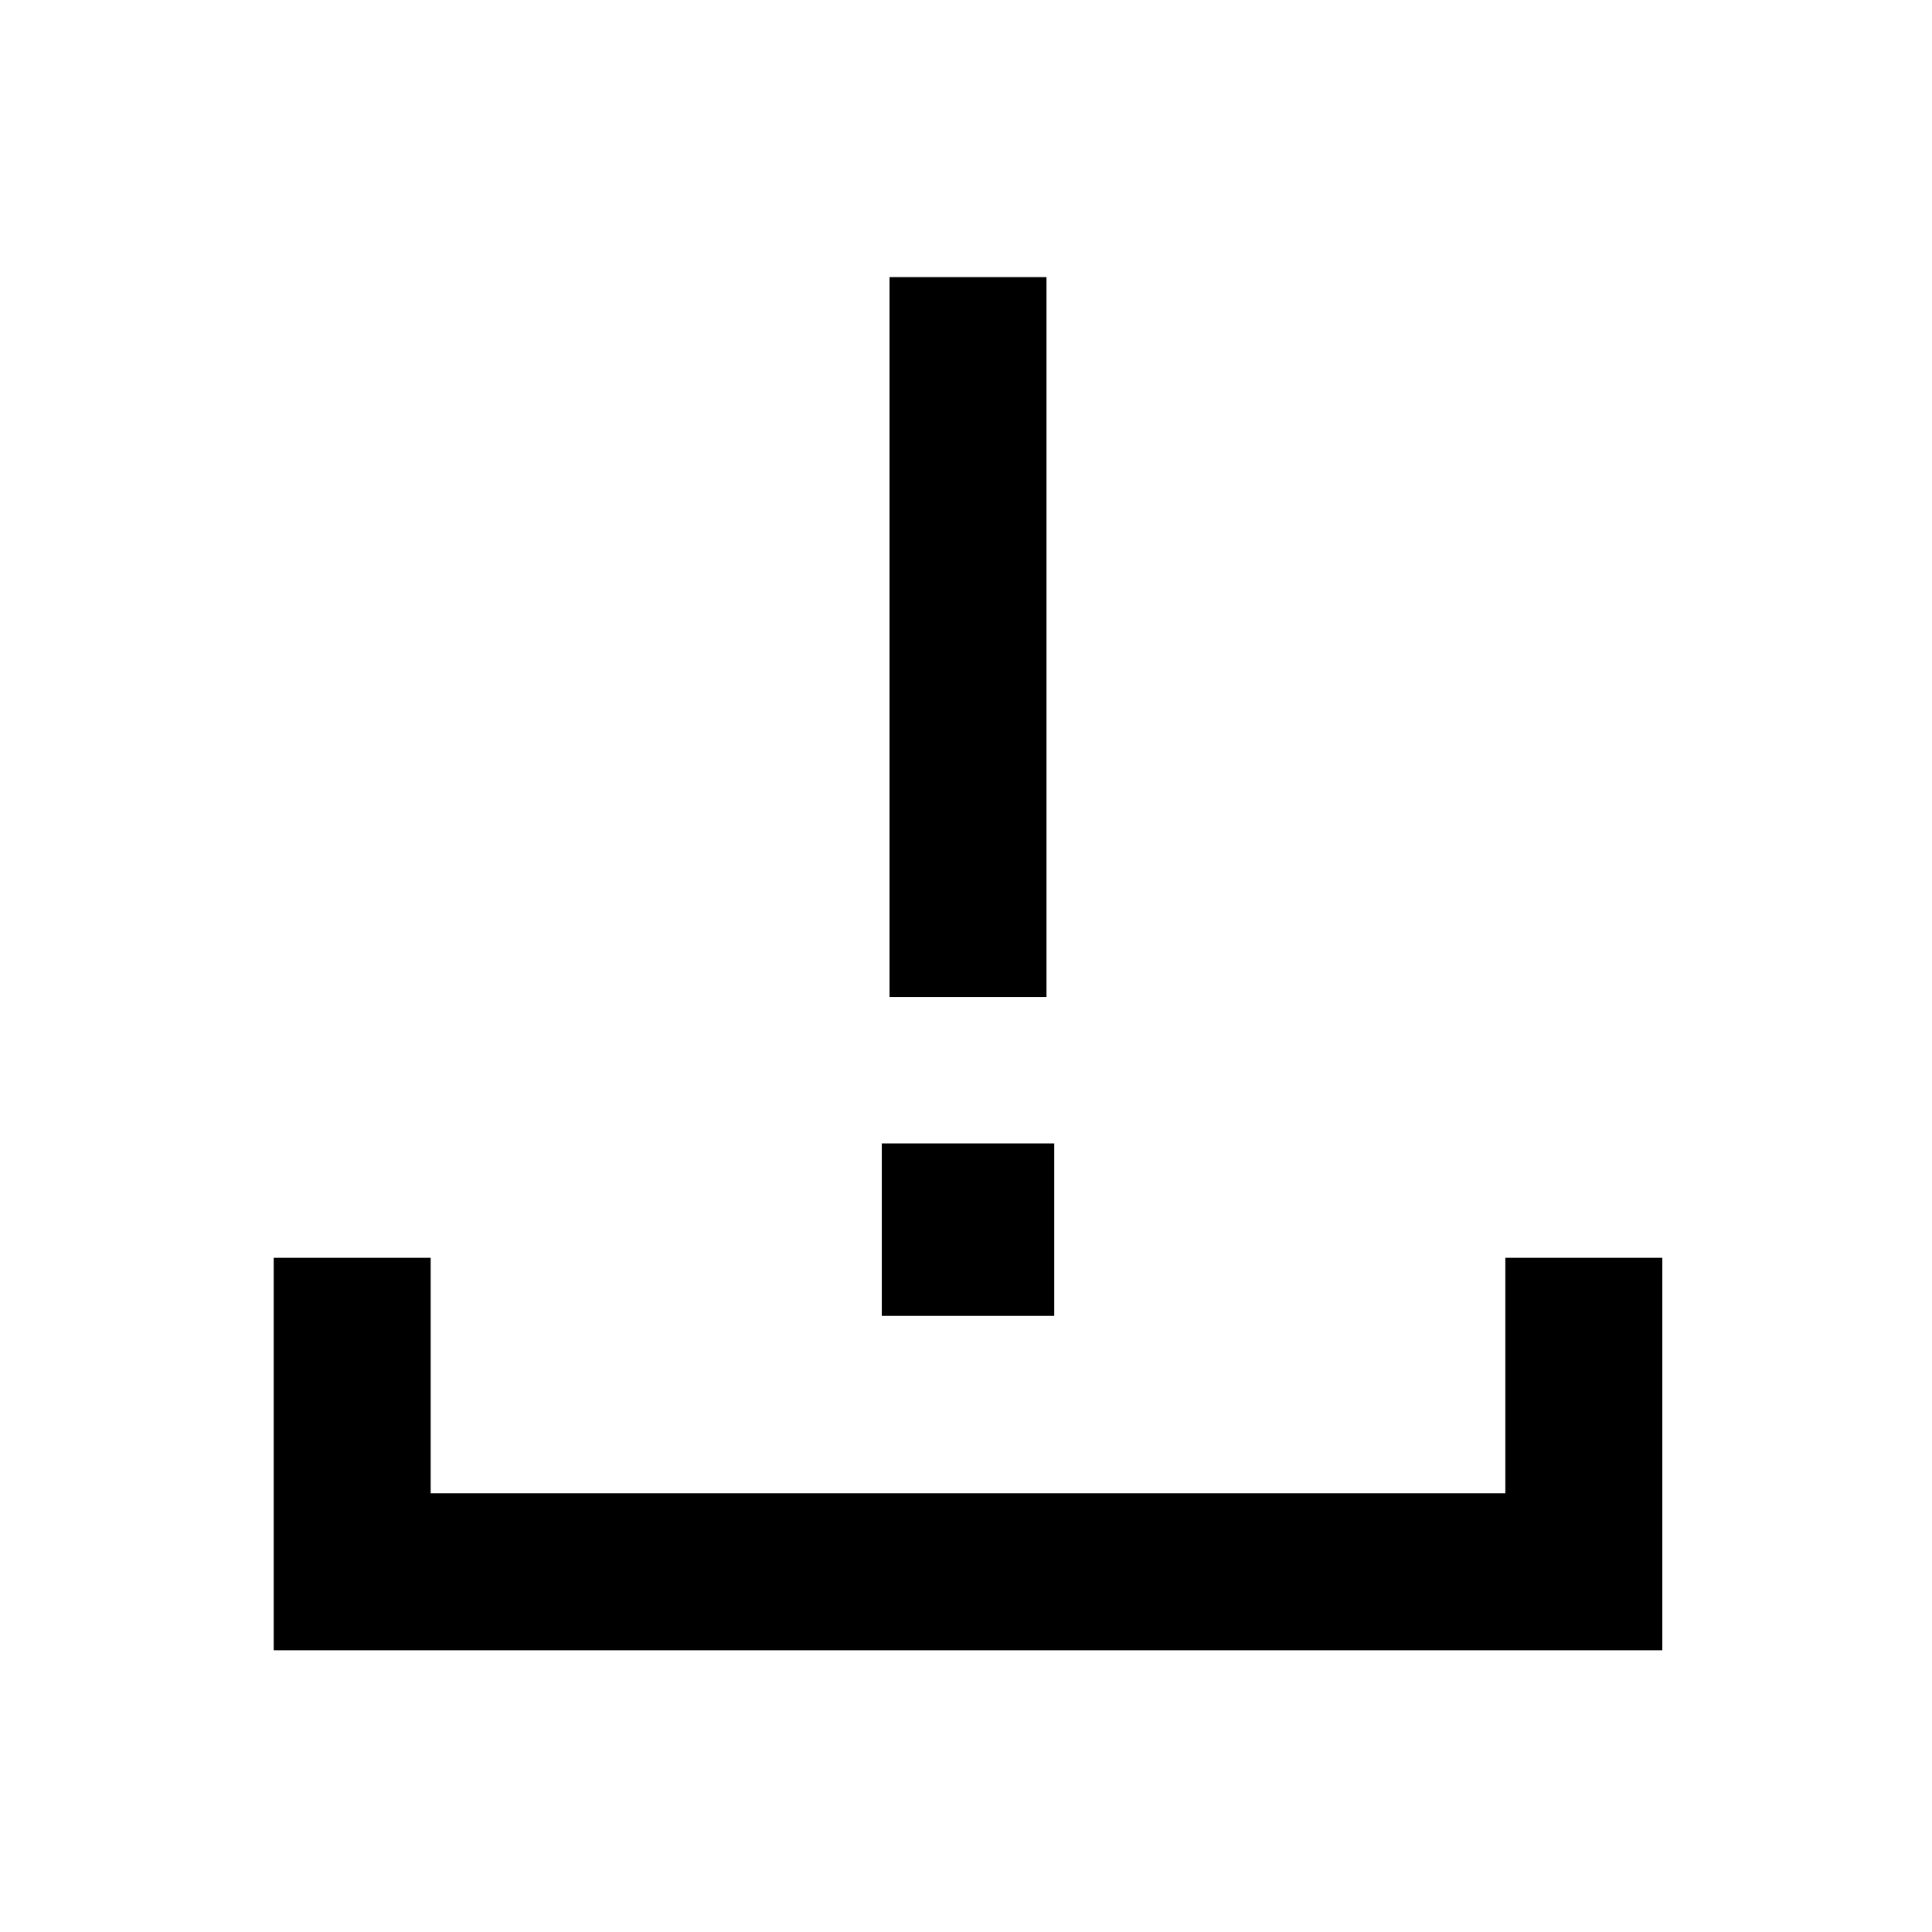 <svg xmlns="http://www.w3.org/2000/svg" height="20" viewBox="0 -960 960 960" width="20"><path d="M136.001-140.001v-194.998h77.998v117h534.002v-117h77.998v194.998H136.001Zm306-324.614v-357.691h77.998v357.691h-77.998Zm-3.847 158.461v-85.692h85.692v85.692h-85.692Z"/></svg>